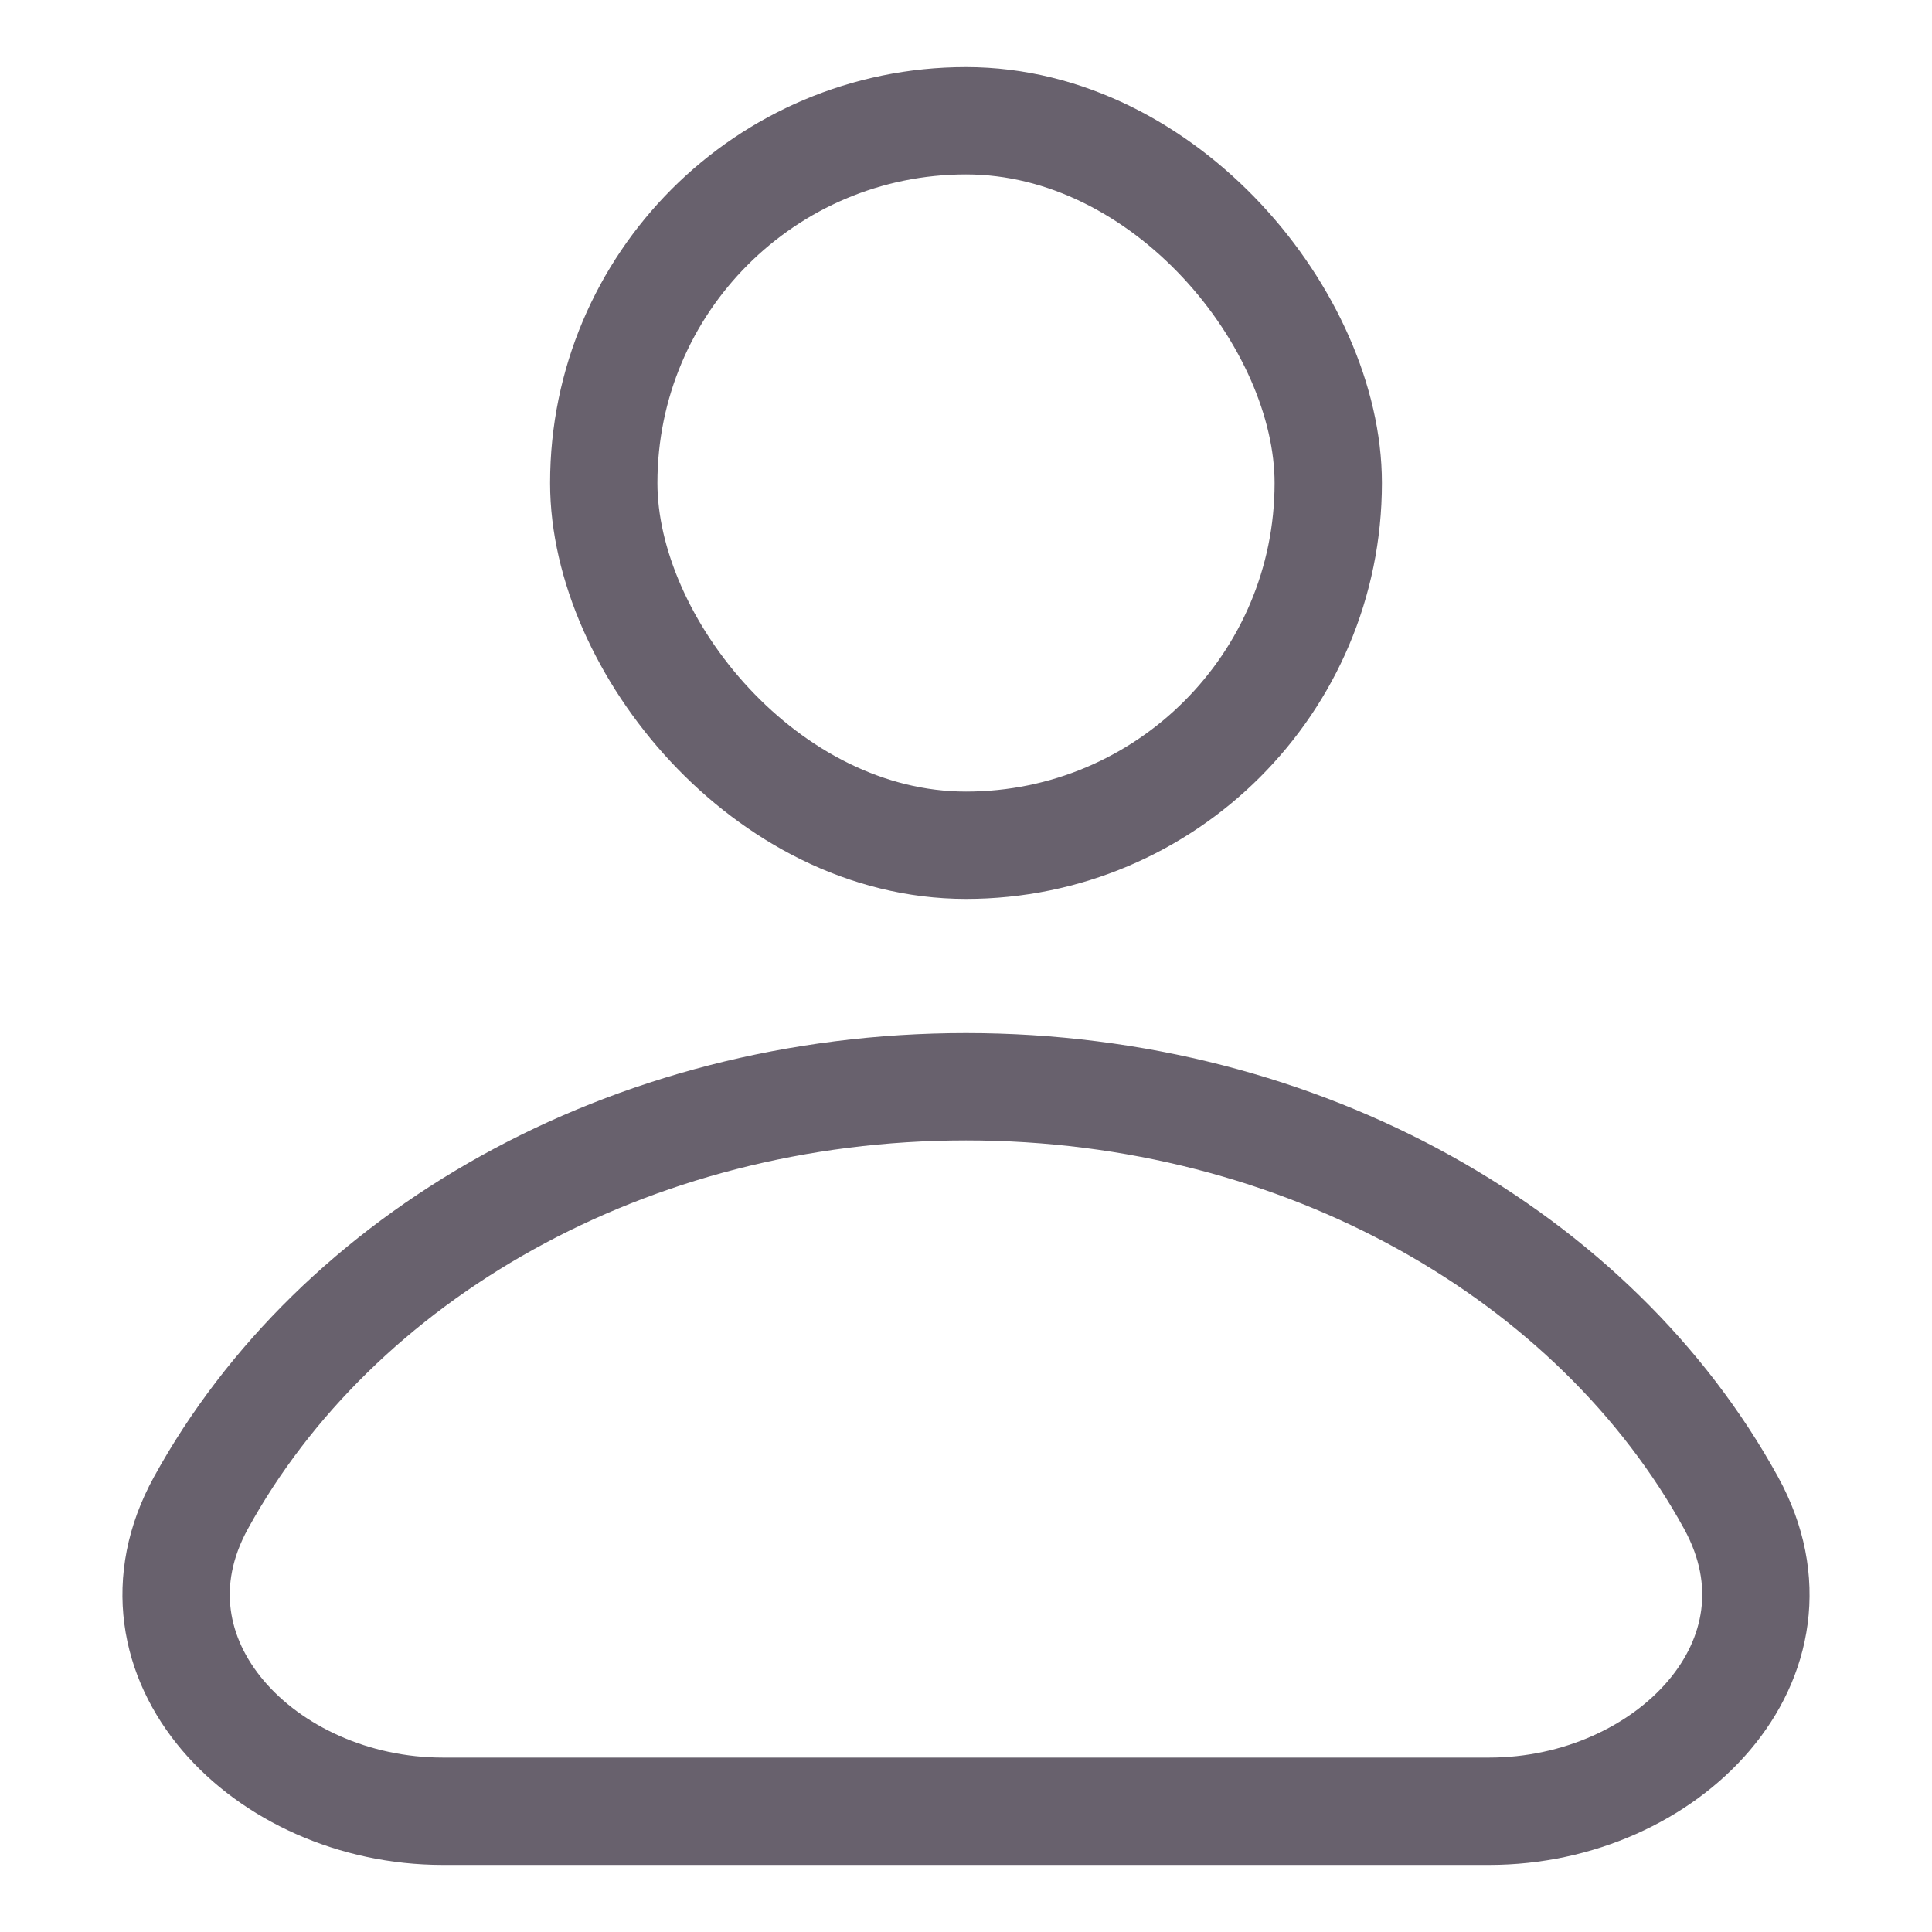 <svg width="18" height="18" viewBox="0 0 18 18" fill="none" xmlns="http://www.w3.org/2000/svg">
<rect width="18" height="18" fill="white"/>
<rect x="5.625" y="1.125" width="6.75" height="6.75" rx="3.375" stroke="#68616D"/>
<path d="M16.128 14.002C16.926 15.454 15.533 16.875 13.876 16.875C12.535 16.875 10.841 16.875 9 16.875C7.159 16.875 5.465 16.875 4.124 16.875C2.467 16.875 1.074 15.454 1.872 14.002C3.131 11.711 5.849 10.125 9 10.125C12.15 10.125 14.869 11.711 16.128 14.002Z" stroke="#68616D"/>
</svg>
